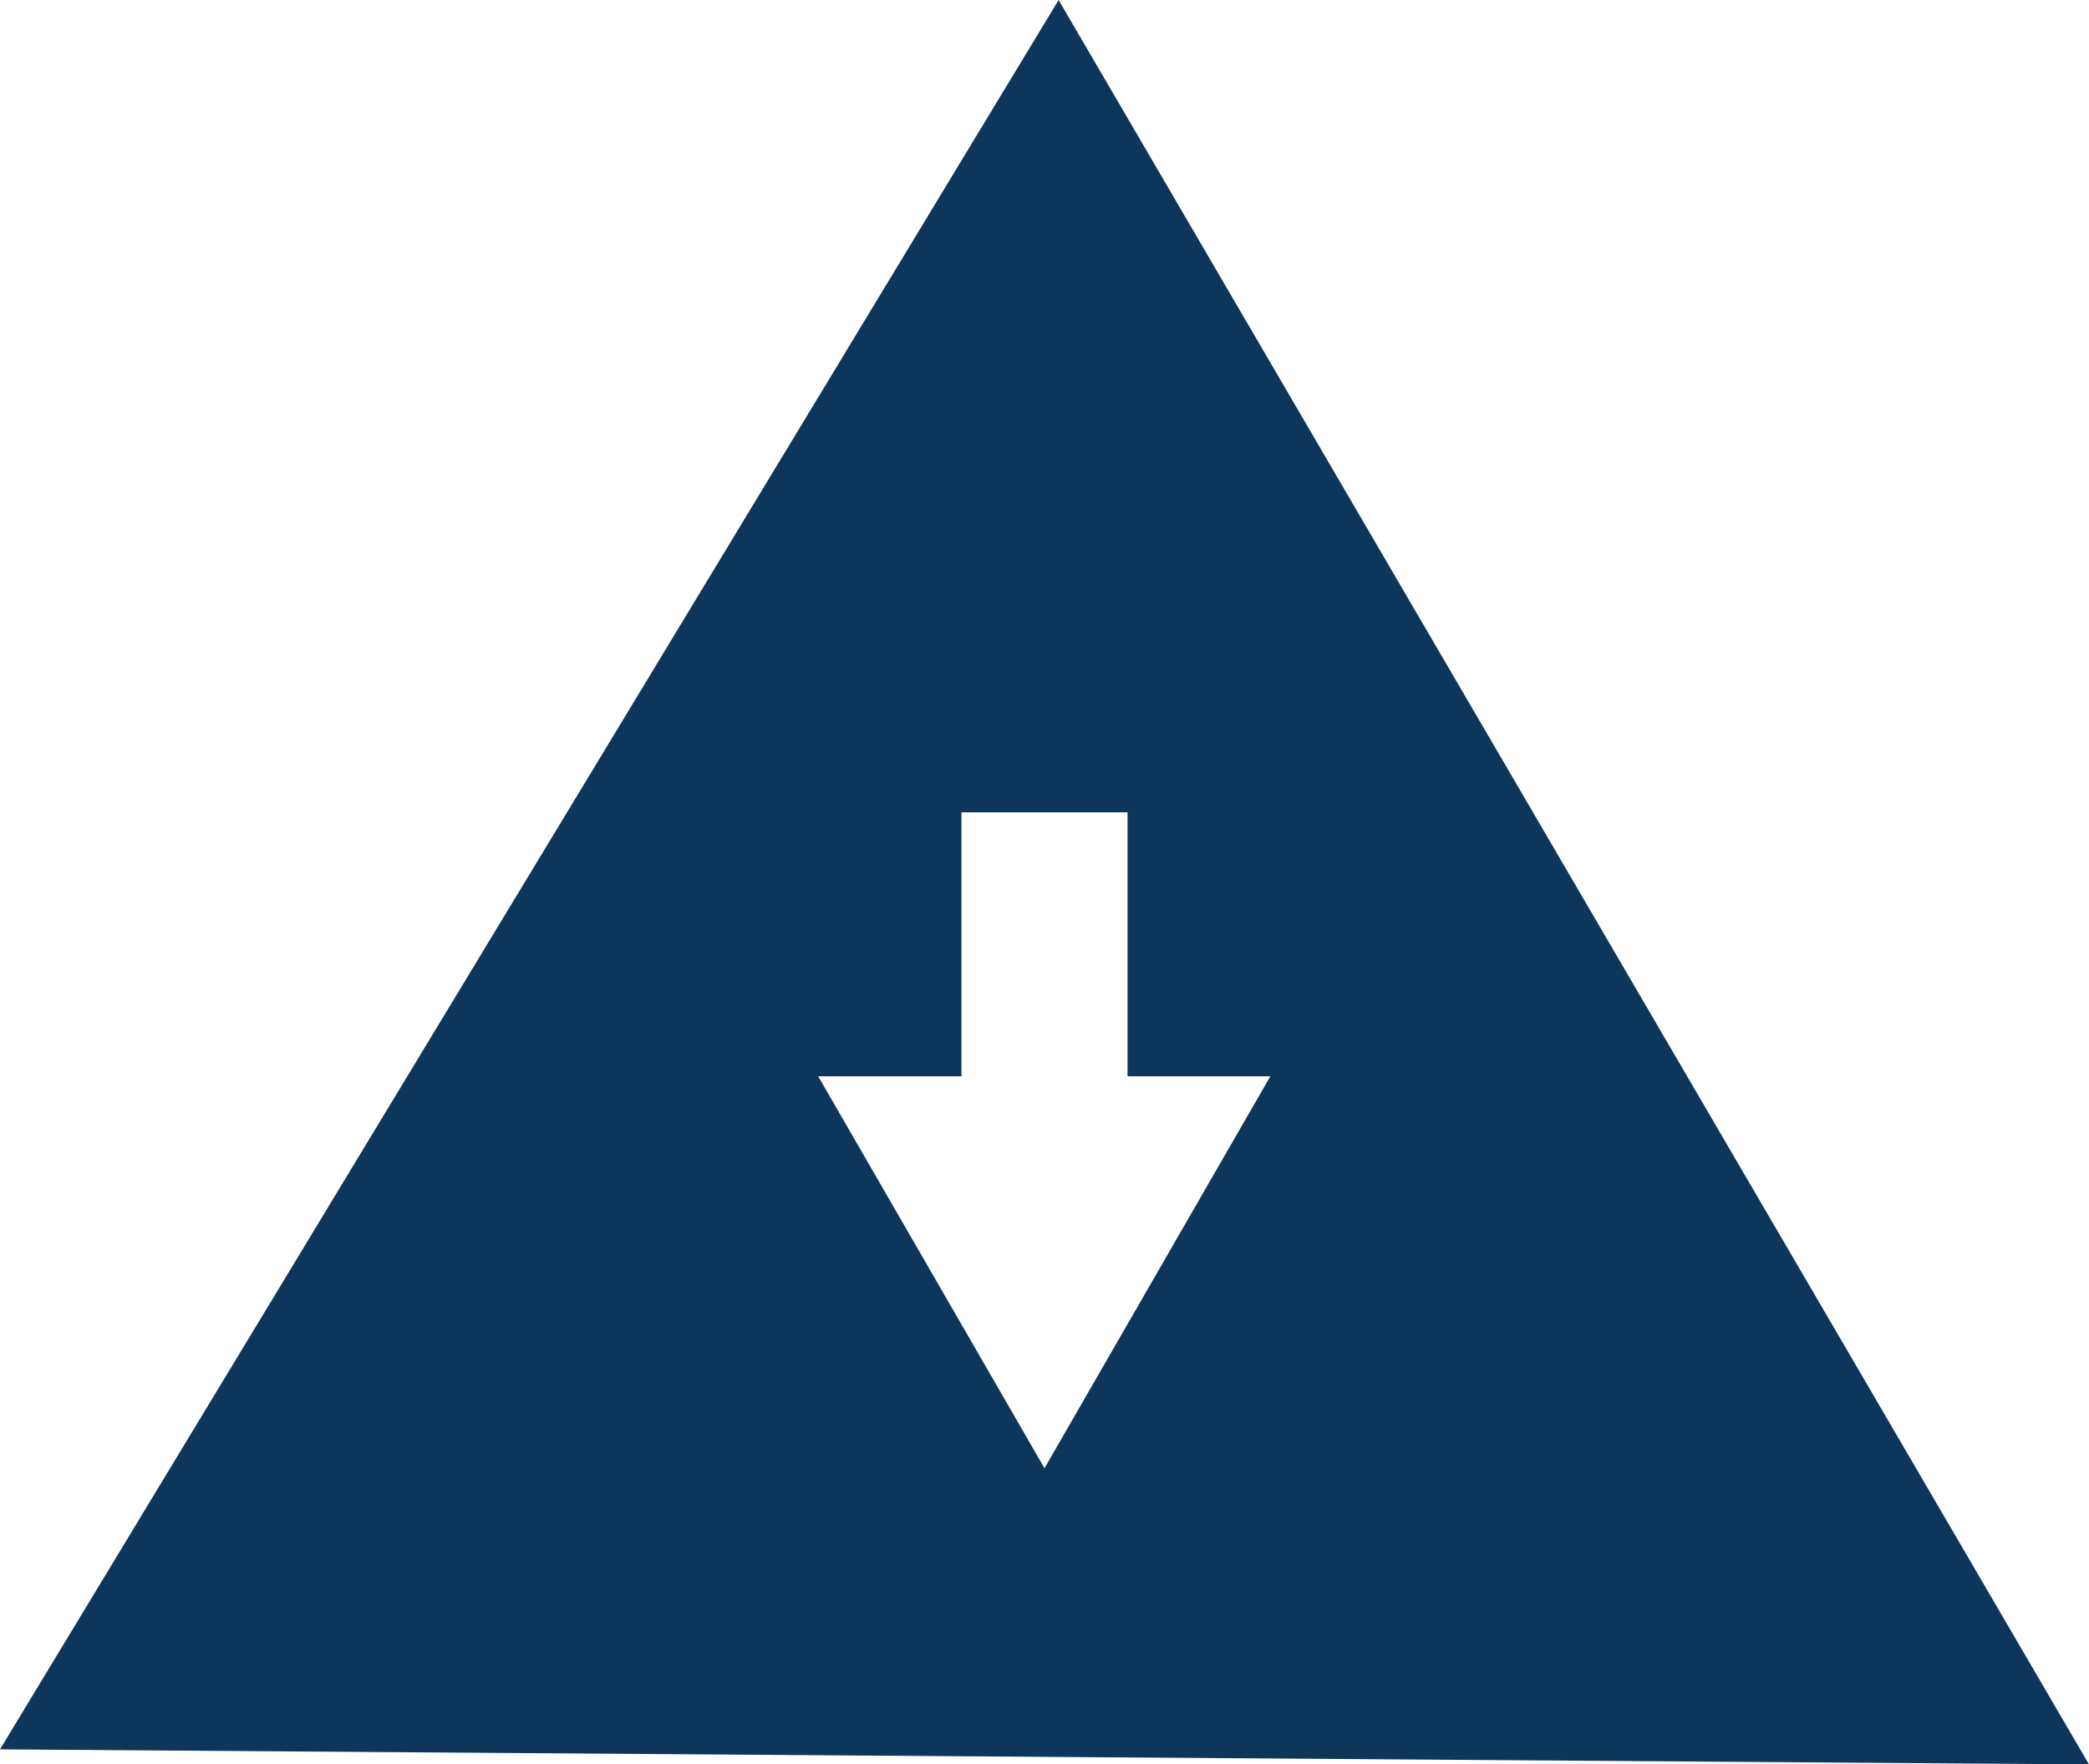 <svg xmlns="http://www.w3.org/2000/svg" viewBox="0 0 88.8 75"><defs><style>.a{fill:#0d365a;}</style></defs><path class="a" d="M45,0,0,74.36,88.8,75ZM34.78,45.75h6.09V34.53h7.06V45.75H54L44.4,62.41Z"/></svg>